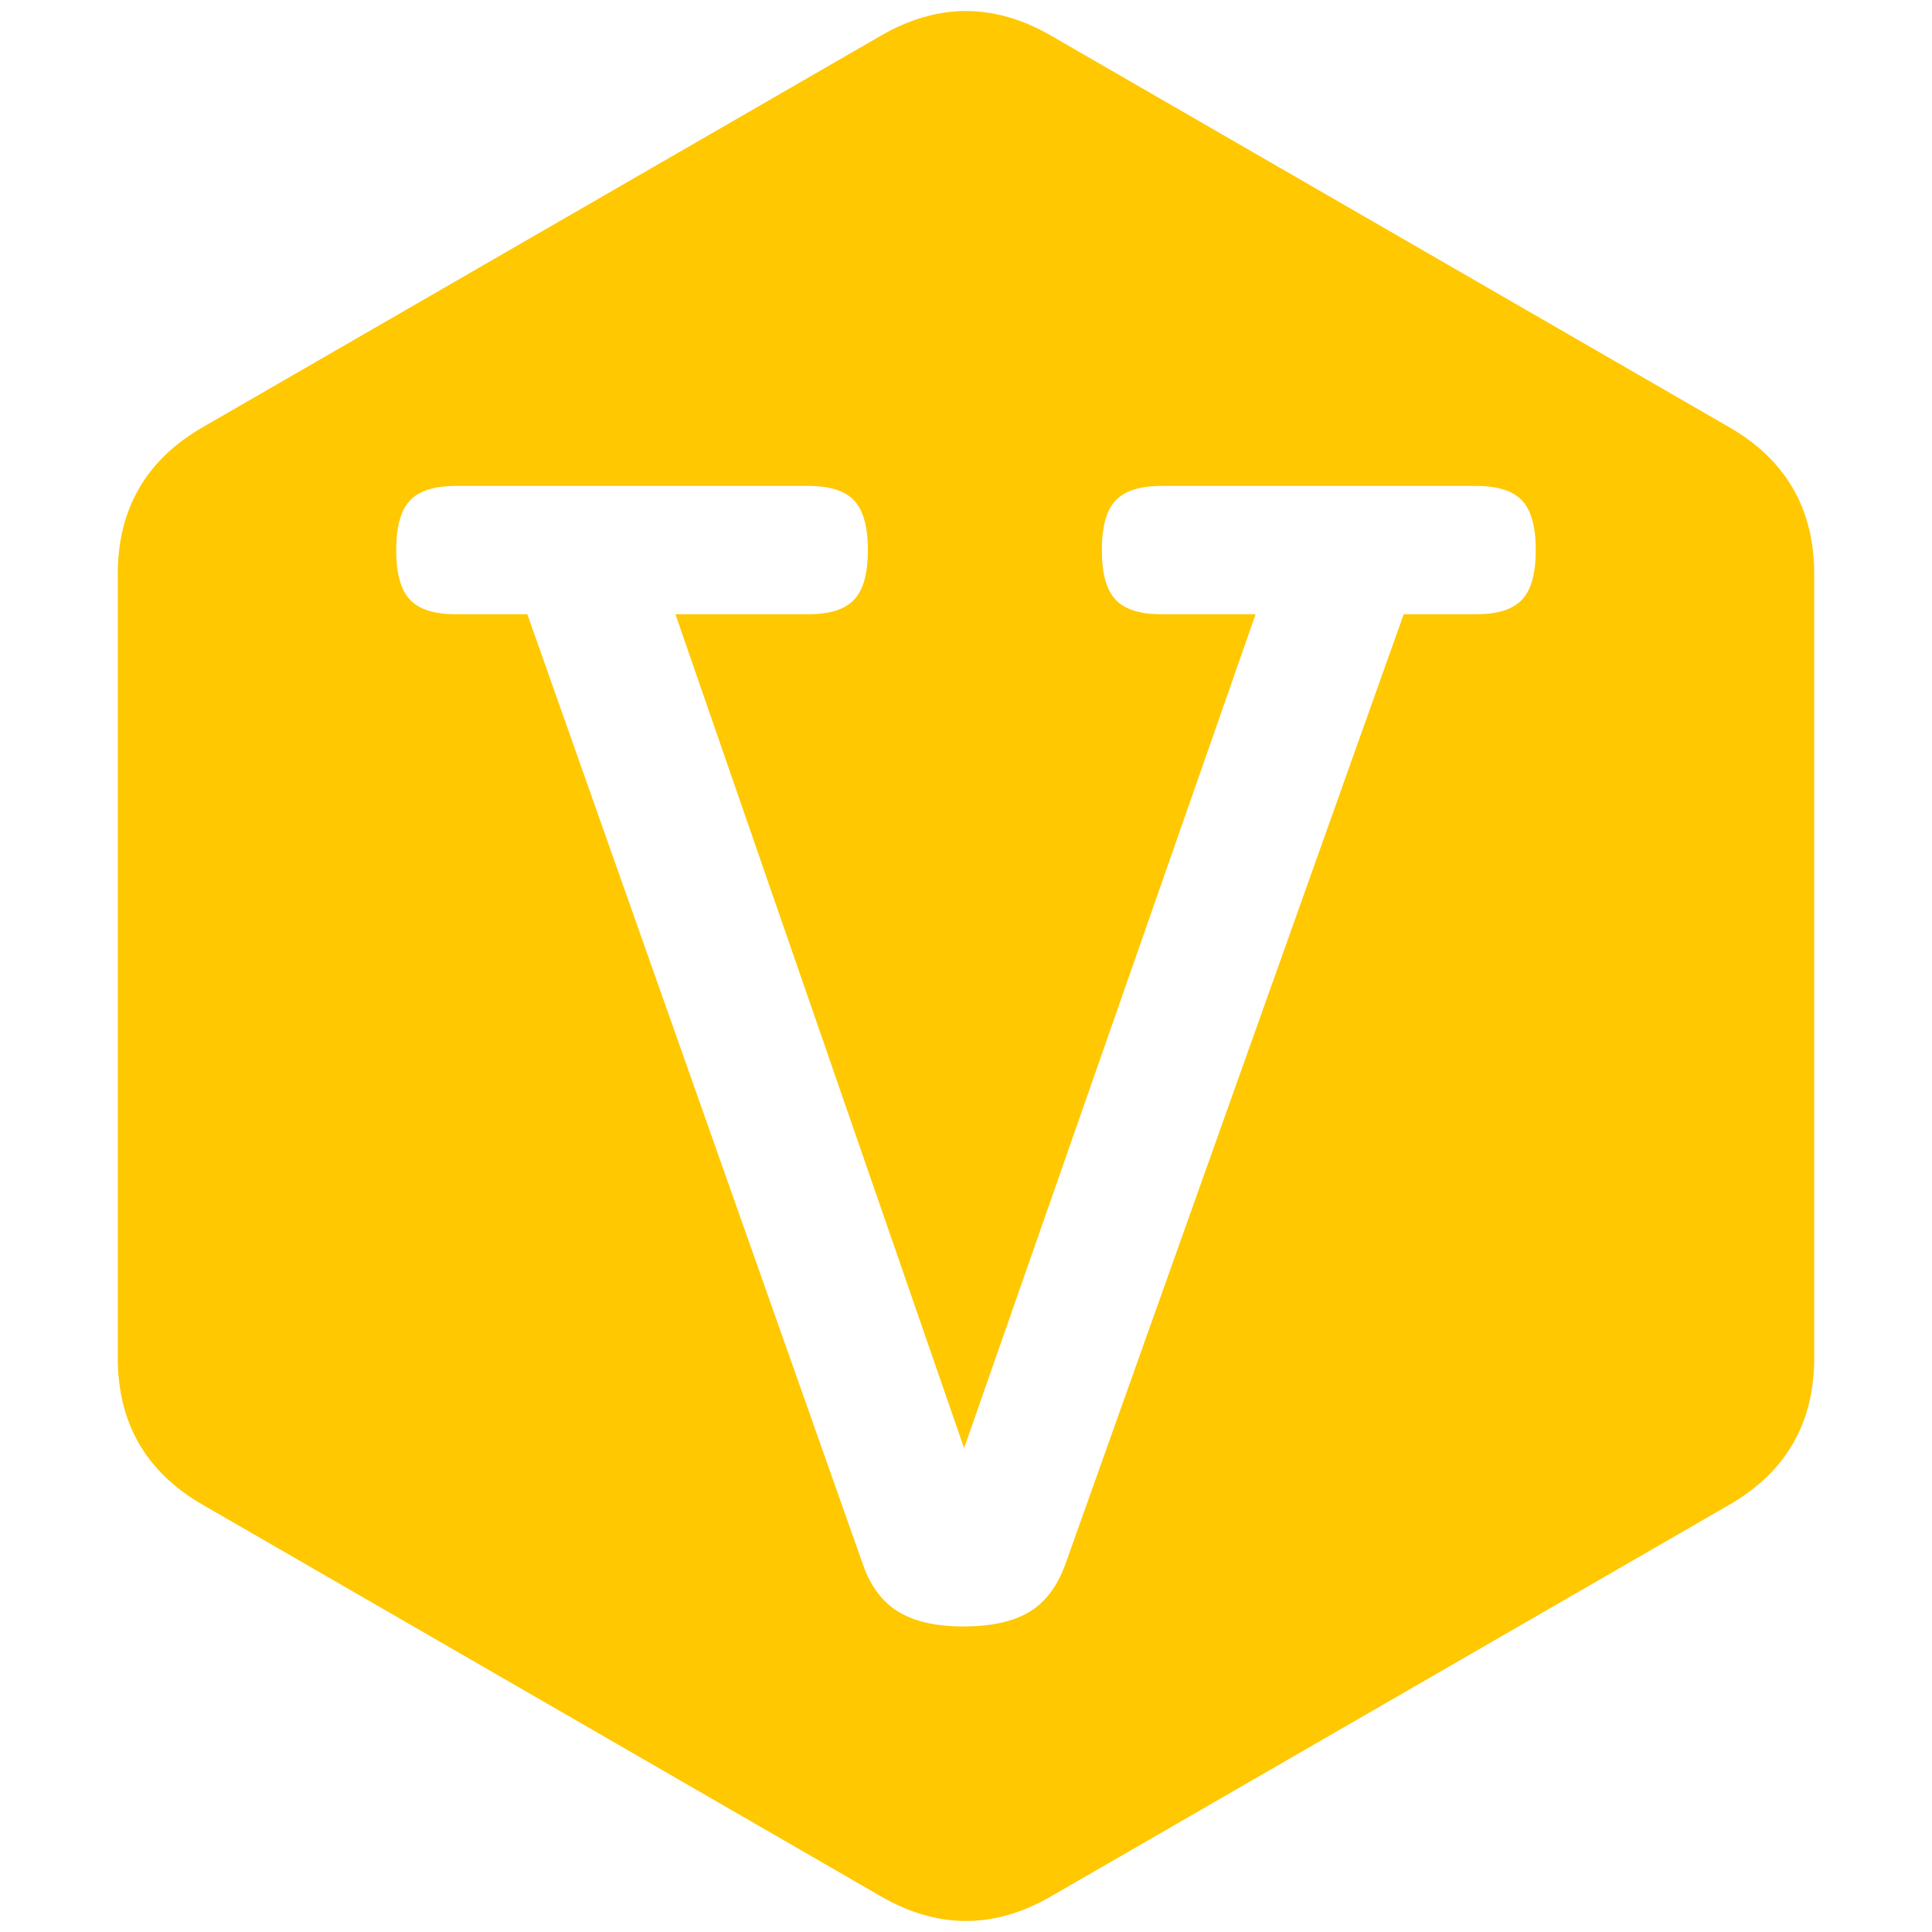 <?xml version="1.0" encoding="utf-8"?>
<svg viewBox="0 0 1000 1000" style="shape-rendering: crispedges;" xmlns="http://www.w3.org/2000/svg">
  <path d="M 764.154 251.522 C 775.222 251.522 783.115 254.045 787.835 259.091 C 792.556 264.136 794.916 272.681 794.916 284.725 C 794.916 296.77 792.556 305.314 787.835 310.36 C 783.115 315.406 775.222 317.928 764.154 317.928 L 726.556 317.928 L 551.263 810.116 C 547.031 821.509 540.765 829.647 532.464 834.53 C 524.164 839.413 512.852 841.854 498.529 841.854 C 484.531 841.854 473.382 839.331 465.082 834.286 C 456.781 829.24 450.677 821.184 446.771 810.116 L 272.943 317.928 L 235.834 317.928 C 224.766 317.928 216.872 315.406 212.152 310.36 C 207.432 305.314 205.072 296.77 205.072 284.725 C 205.072 272.681 207.432 264.136 212.152 259.091 C 216.872 254.045 224.766 251.522 235.834 251.522 L 418.451 251.522 C 429.518 251.522 437.412 254.045 442.132 259.091 C 446.852 264.136 449.212 272.681 449.212 284.725 C 449.212 296.77 446.852 305.314 442.132 310.36 C 437.412 315.406 429.518 317.928 418.451 317.928 L 349.603 317.928 L 499.017 749.569 L 649.896 317.928 L 601.068 317.928 C 590 317.928 582.106 315.406 577.386 310.36 C 572.666 305.314 570.306 296.77 570.306 284.725 C 570.306 272.681 572.666 264.136 577.386 259.091 C 582.106 254.045 590 251.522 601.068 251.522 Z M 456.096 981.615 C 485.365 998.514 514.635 998.514 543.905 981.615 L 895.138 778.83 C 924.408 761.931 939.043 736.583 939.043 702.785 L 939.043 297.215 C 939.043 263.417 924.408 238.069 895.139 221.171 L 543.904 18.385 C 514.634 1.487 485.365 1.487 456.095 18.385 L 104.862 221.17 C 75.592 238.069 60.957 263.417 60.957 297.215 L 60.957 702.786 C 60.957 736.583 75.592 761.931 104.861 778.83 Z" style="white-space: pre; fill: rgb(255, 200, 0);"/>
</svg>